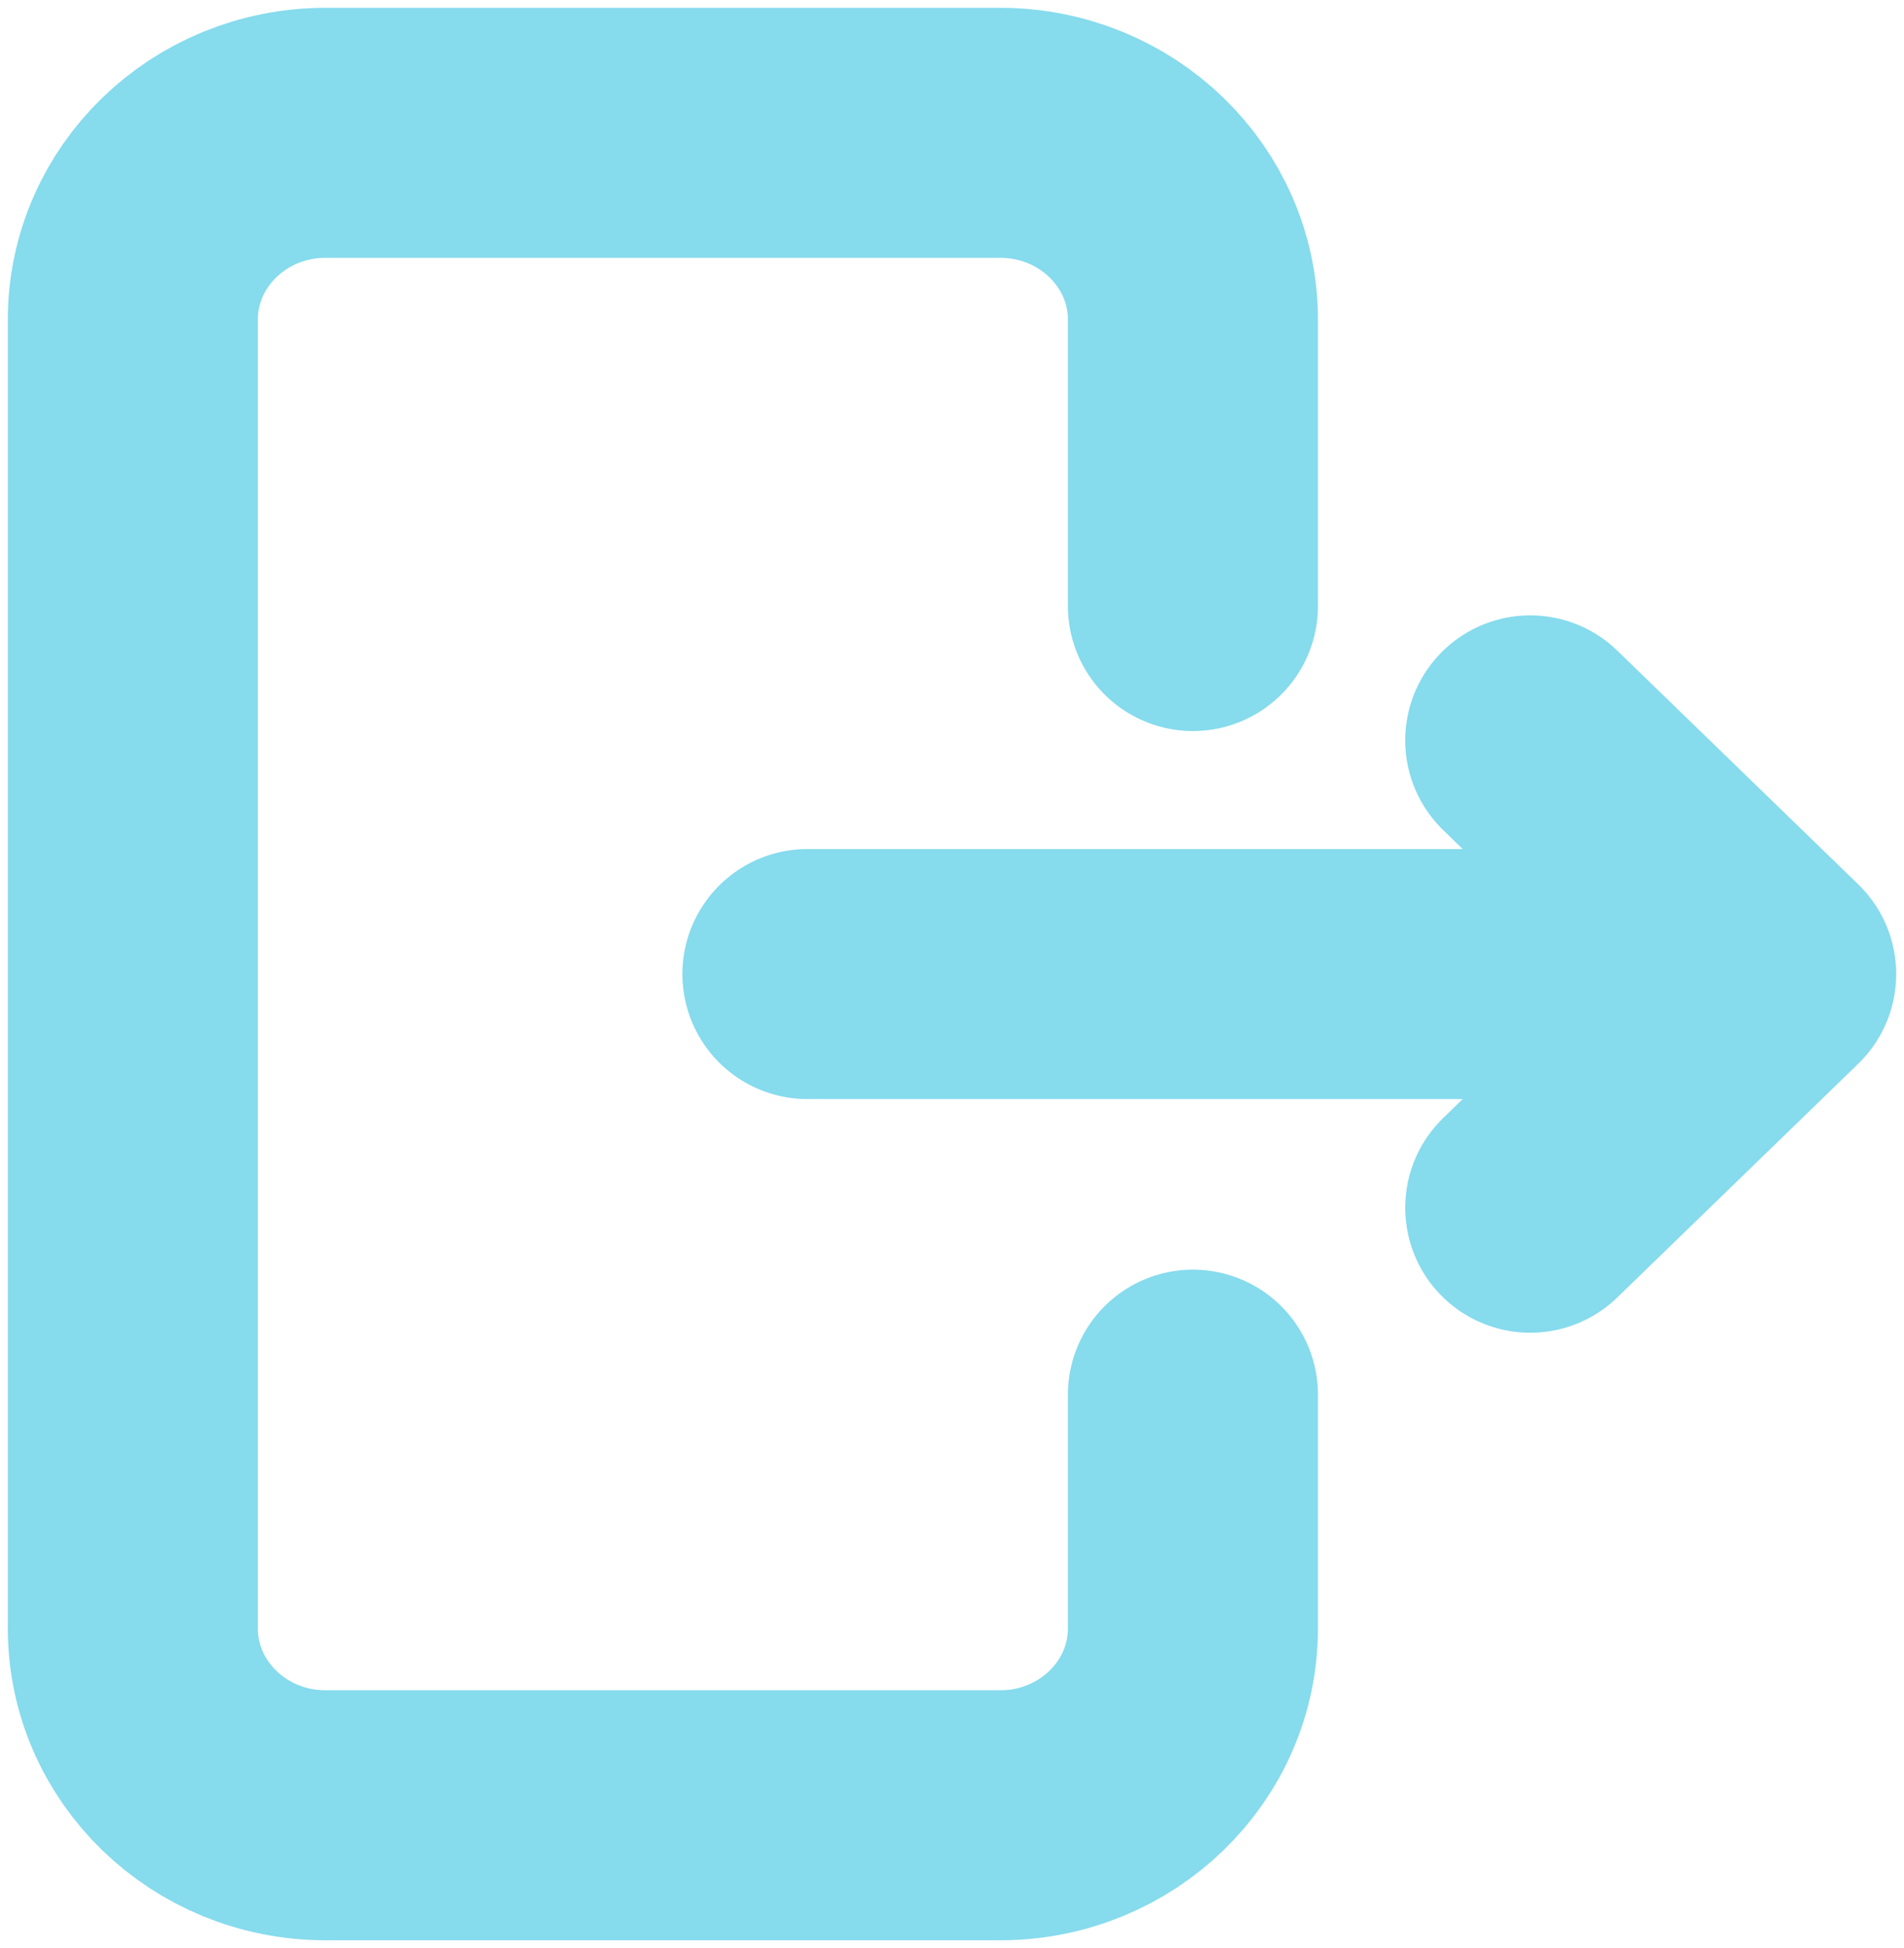 <svg width="43" height="44" viewBox="0 0 43 44" fill="none" xmlns="http://www.w3.org/2000/svg">
<path d="M26.941 31.5V36.778C26.941 39.11 24.992 41 22.588 41H7.353C4.949 41 3 39.11 3 36.778V7.222C3 4.89 4.949 3 7.353 3H22.588C24.992 3 26.941 4.89 26.941 7.222V13.688M18.235 22H40M40 22L34.559 16.722M40 22L34.559 27.278" stroke="#86DBED" stroke-width="5.647" stroke-linecap="round" stroke-linejoin="round"/>
</svg>
